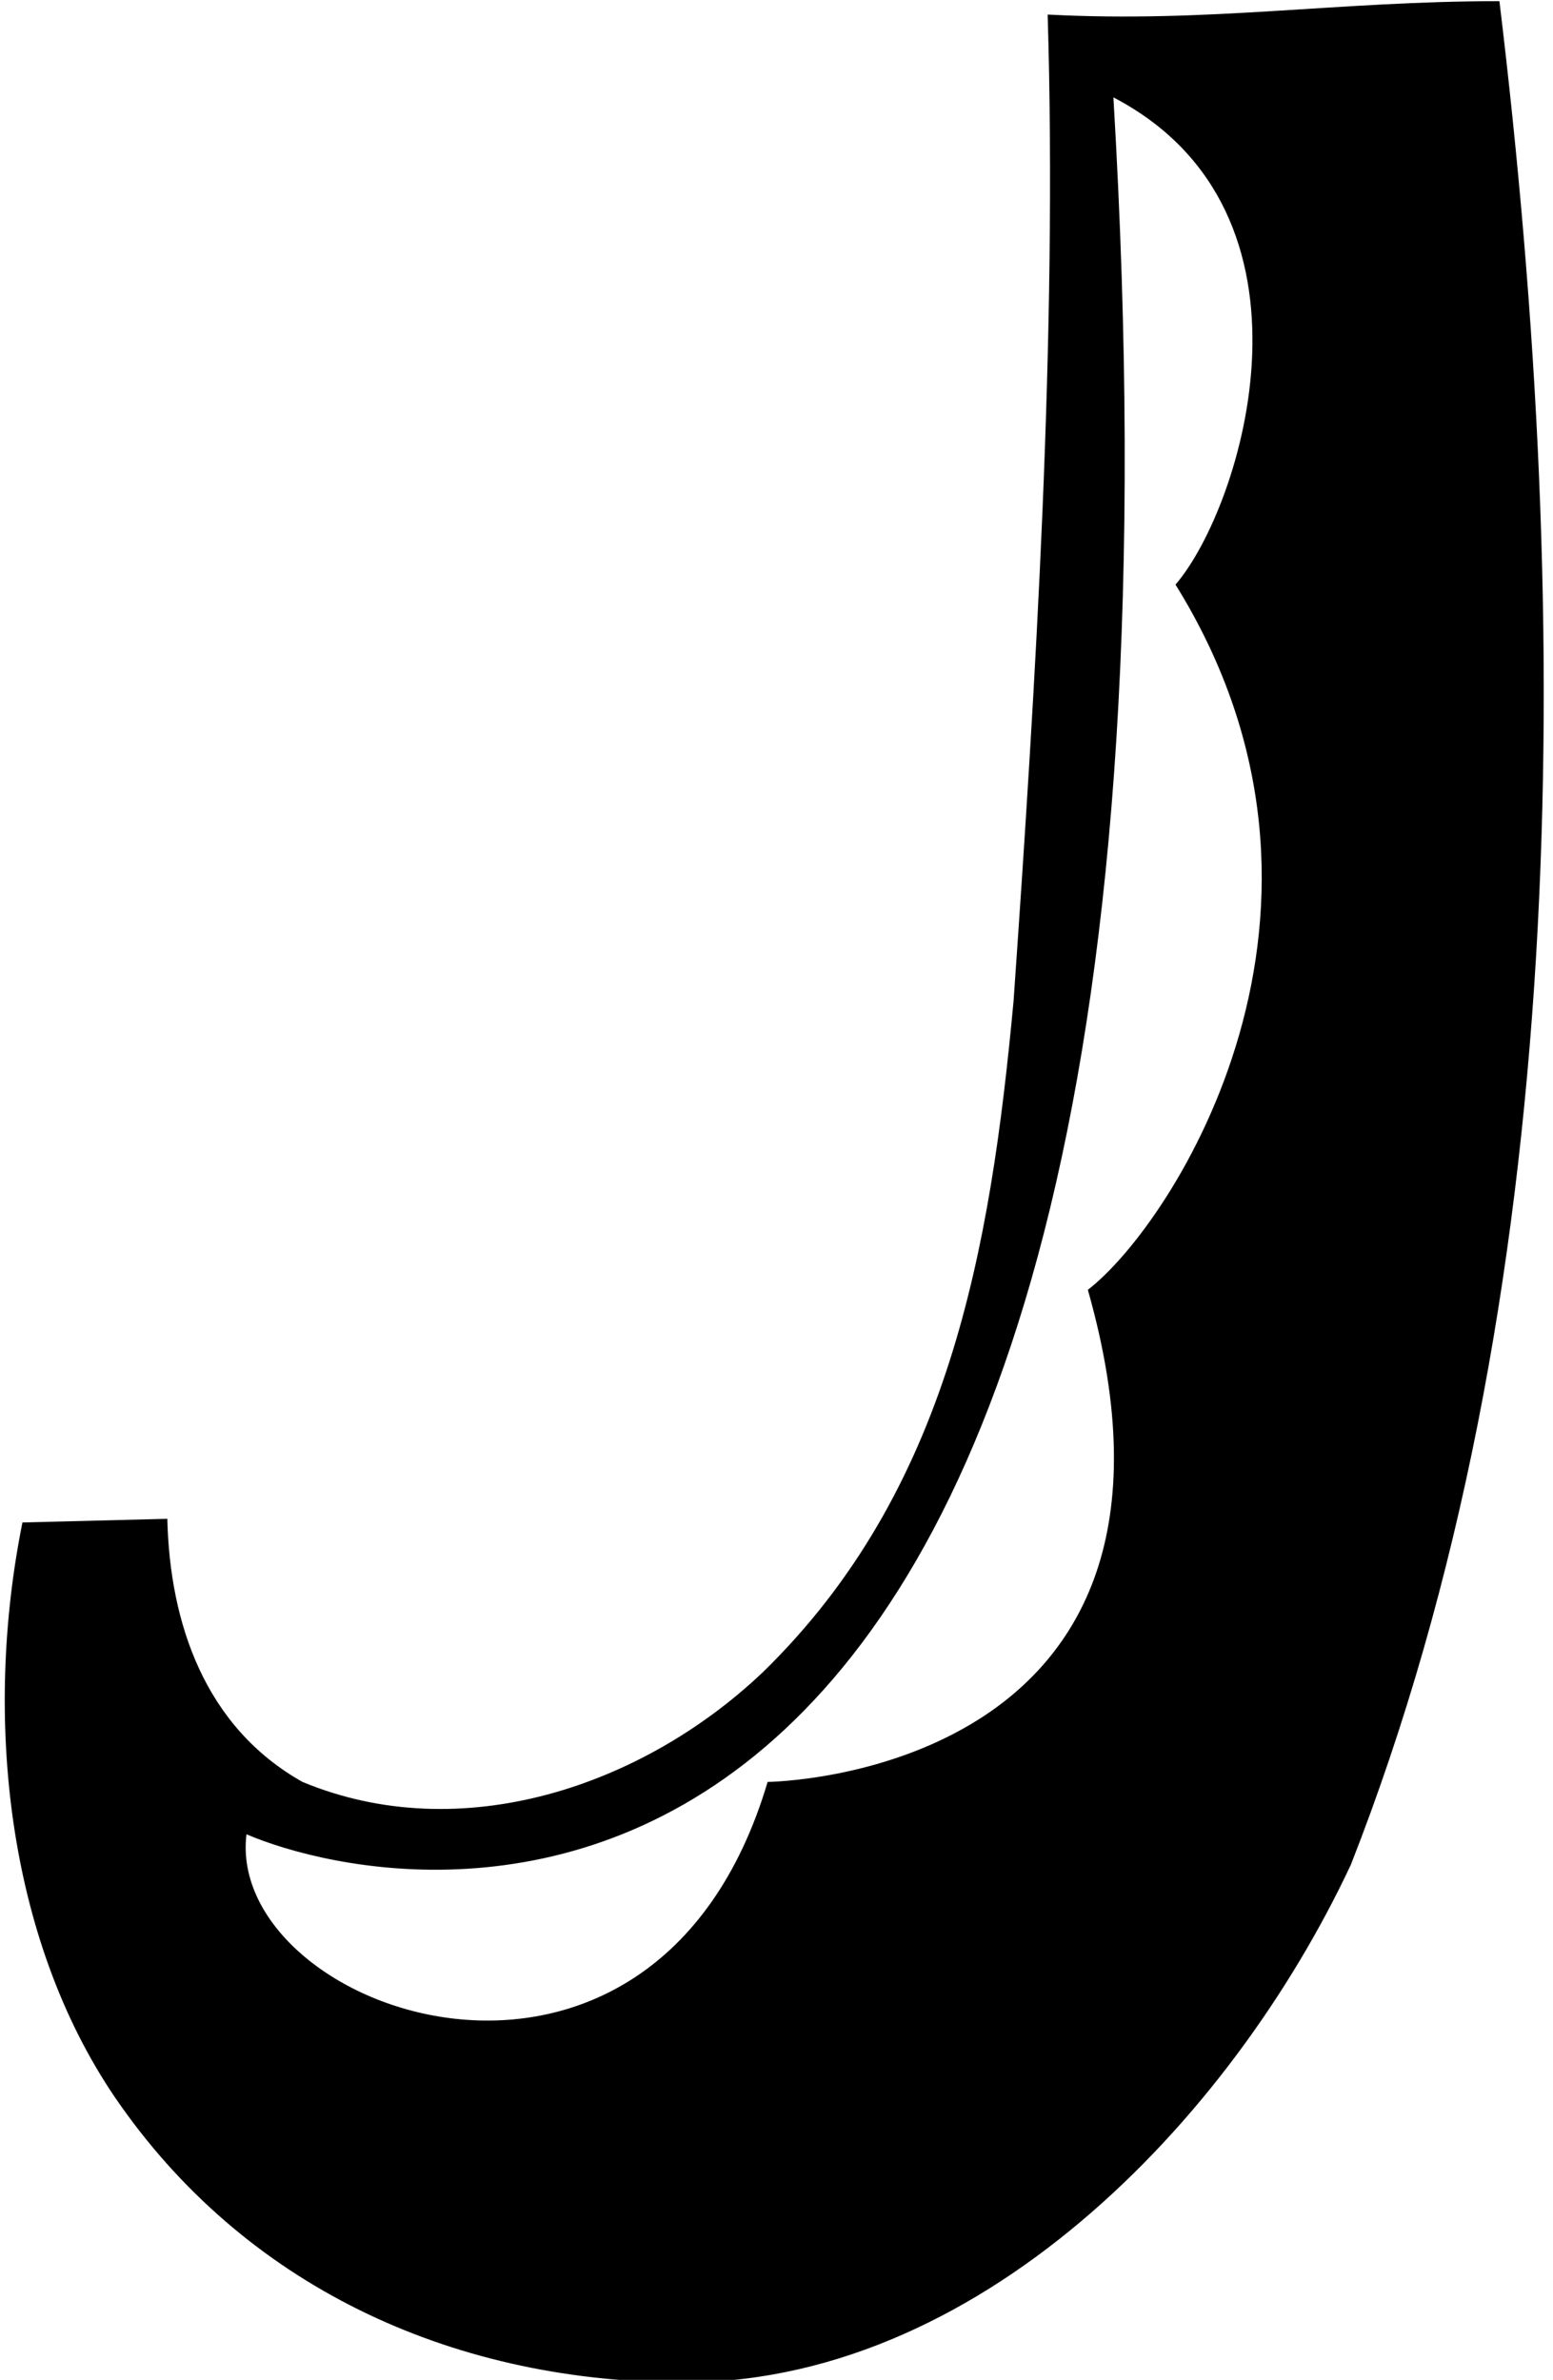 <?xml version="1.0" encoding="UTF-8"?>
<svg xmlns="http://www.w3.org/2000/svg" xmlns:xlink="http://www.w3.org/1999/xlink" width="235pt" height="360pt" viewBox="0 0 235 360" version="1.1">
<g id="surface1">
<path style=" stroke:none;fill-rule:nonzero;fill:rgb(0%,0%,0%);fill-opacity:1;" d="M 226.891 0.176 C 202.199 0.176 183.035 3.492 158.531 2.203 C 160.008 50.844 156.691 103.91 153.371 151.445 C 149.871 189.031 143.609 225.516 115.418 252.969 C 97.176 270.285 69.723 279.496 45.773 269.551 C 31.031 261.258 25.688 245.598 25.32 229.75 L 3.395 230.301 C -2.5 259.602 1 293.133 17.398 317.27 C 36.93 345.828 68.066 360.016 102.152 360.383 C 147.664 361.121 186.172 320.953 204.41 282.078 C 237.758 197.141 238.312 94.512 226.891 0.176 Z M 164.613 195.113 C 185.59 268.875 116.156 269.551 116.156 269.551 C 98.898 327.684 34.004 304.363 37.297 277.473 C 62.02 288.008 186.137 312.141 168.48 14.73 C 201.812 32.117 188.012 76.641 177.879 88.434 C 208.402 137.566 177.512 185.16 164.613 195.113 "/>
</g>
</svg>
